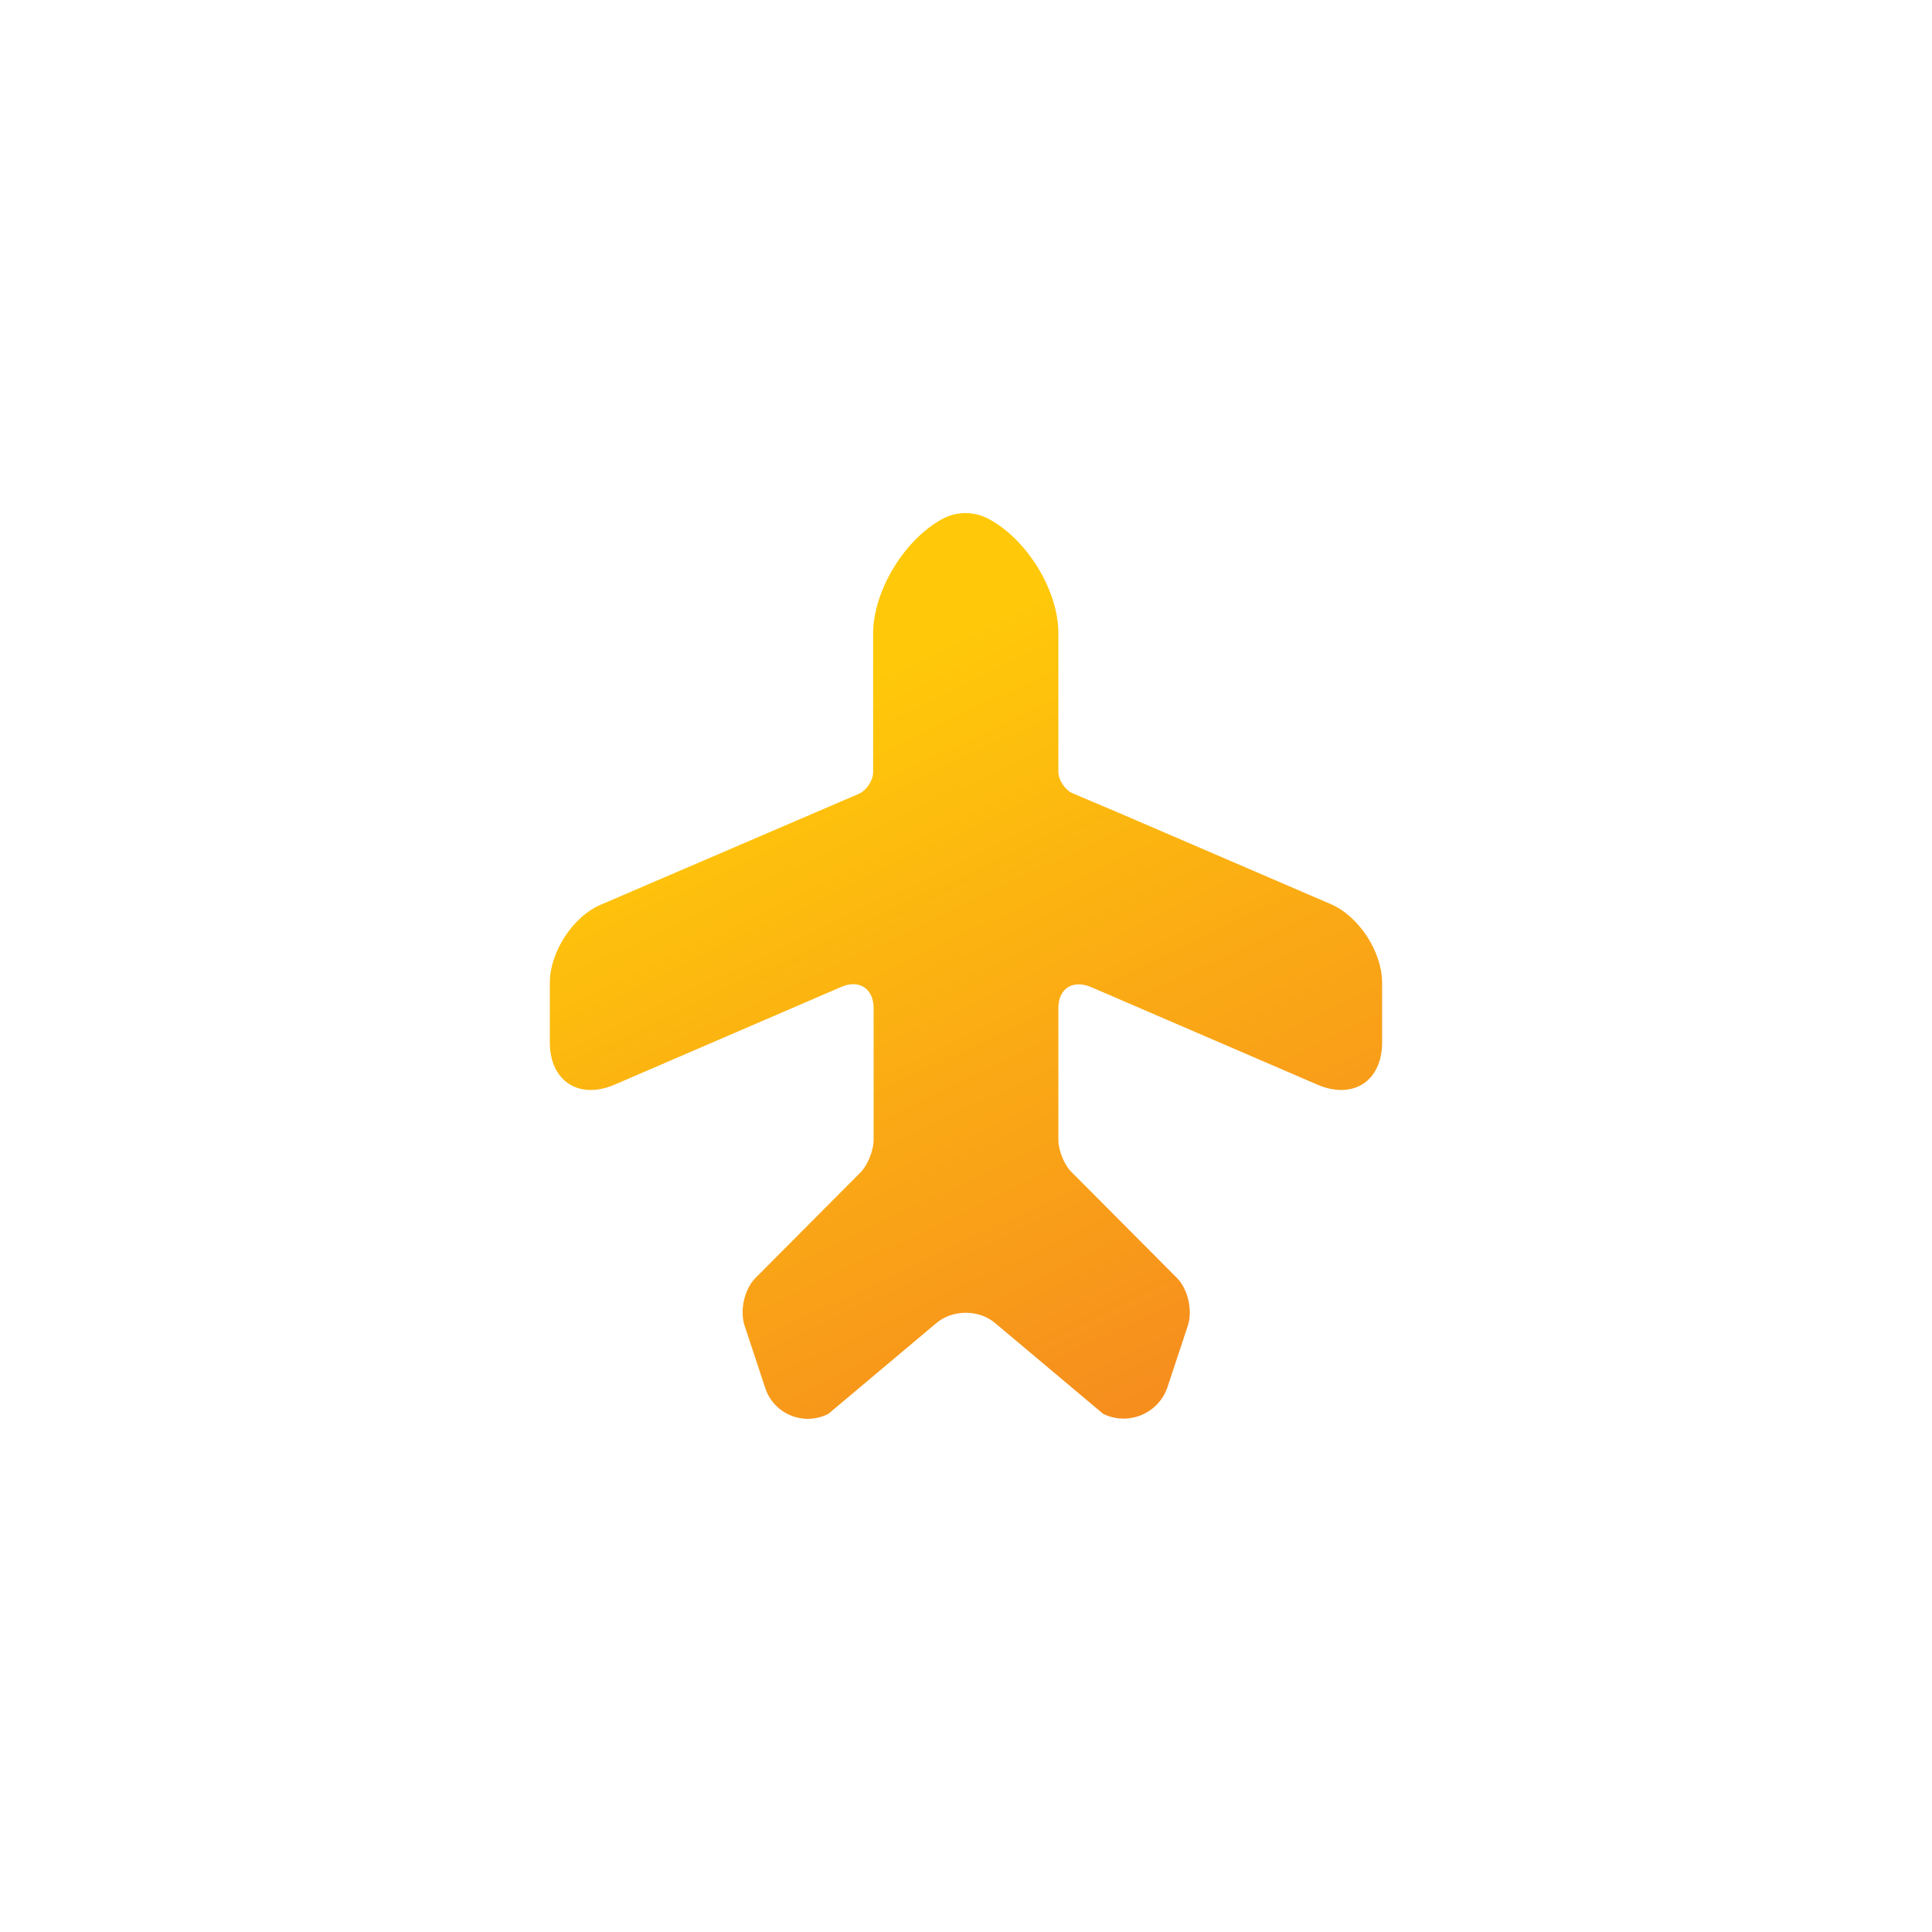 <svg width="32" height="32" viewBox="0 0 32 32" fill="none" xmlns="http://www.w3.org/2000/svg">
<path d="M22.037 14.973L18.535 13.465L17.755 13.135C17.635 13.075 17.53 12.918 17.53 12.783V10.488C17.53 9.768 16.997 8.913 16.352 8.583C16.127 8.47 15.857 8.47 15.632 8.583C14.995 8.913 14.462 9.775 14.462 10.495V12.79C14.462 12.925 14.357 13.082 14.237 13.143L9.962 14.98C9.49 15.175 9.107 15.768 9.107 16.277V17.267C9.107 17.905 9.587 18.22 10.18 17.965L13.937 16.345C14.23 16.218 14.47 16.375 14.47 16.698V17.53V18.88C14.47 19.052 14.372 19.3 14.252 19.42L12.512 21.168C12.332 21.348 12.25 21.7 12.332 21.955L12.67 22.975C12.805 23.418 13.307 23.628 13.72 23.418L15.505 21.918C15.775 21.685 16.217 21.685 16.487 21.918L18.272 23.418C18.685 23.62 19.187 23.418 19.337 22.975L19.675 21.955C19.757 21.707 19.675 21.348 19.495 21.168L17.755 19.42C17.627 19.3 17.53 19.052 17.53 18.88V16.698C17.53 16.375 17.762 16.225 18.062 16.345L21.82 17.965C22.412 18.22 22.892 17.905 22.892 17.267V16.277C22.892 15.768 22.51 15.175 22.037 14.973Z" fill="url(#paint0_linear_361_11515)"/>
<defs>
<linearGradient id="paint0_linear_361_11515" x1="16.433" y1="24.349" x2="10.868" y2="12.659" gradientUnits="userSpaceOnUse">
<stop stop-color="#F68E1E"/>
<stop offset="1" stop-color="#FFC909"/>
</linearGradient>
</defs>
</svg>
